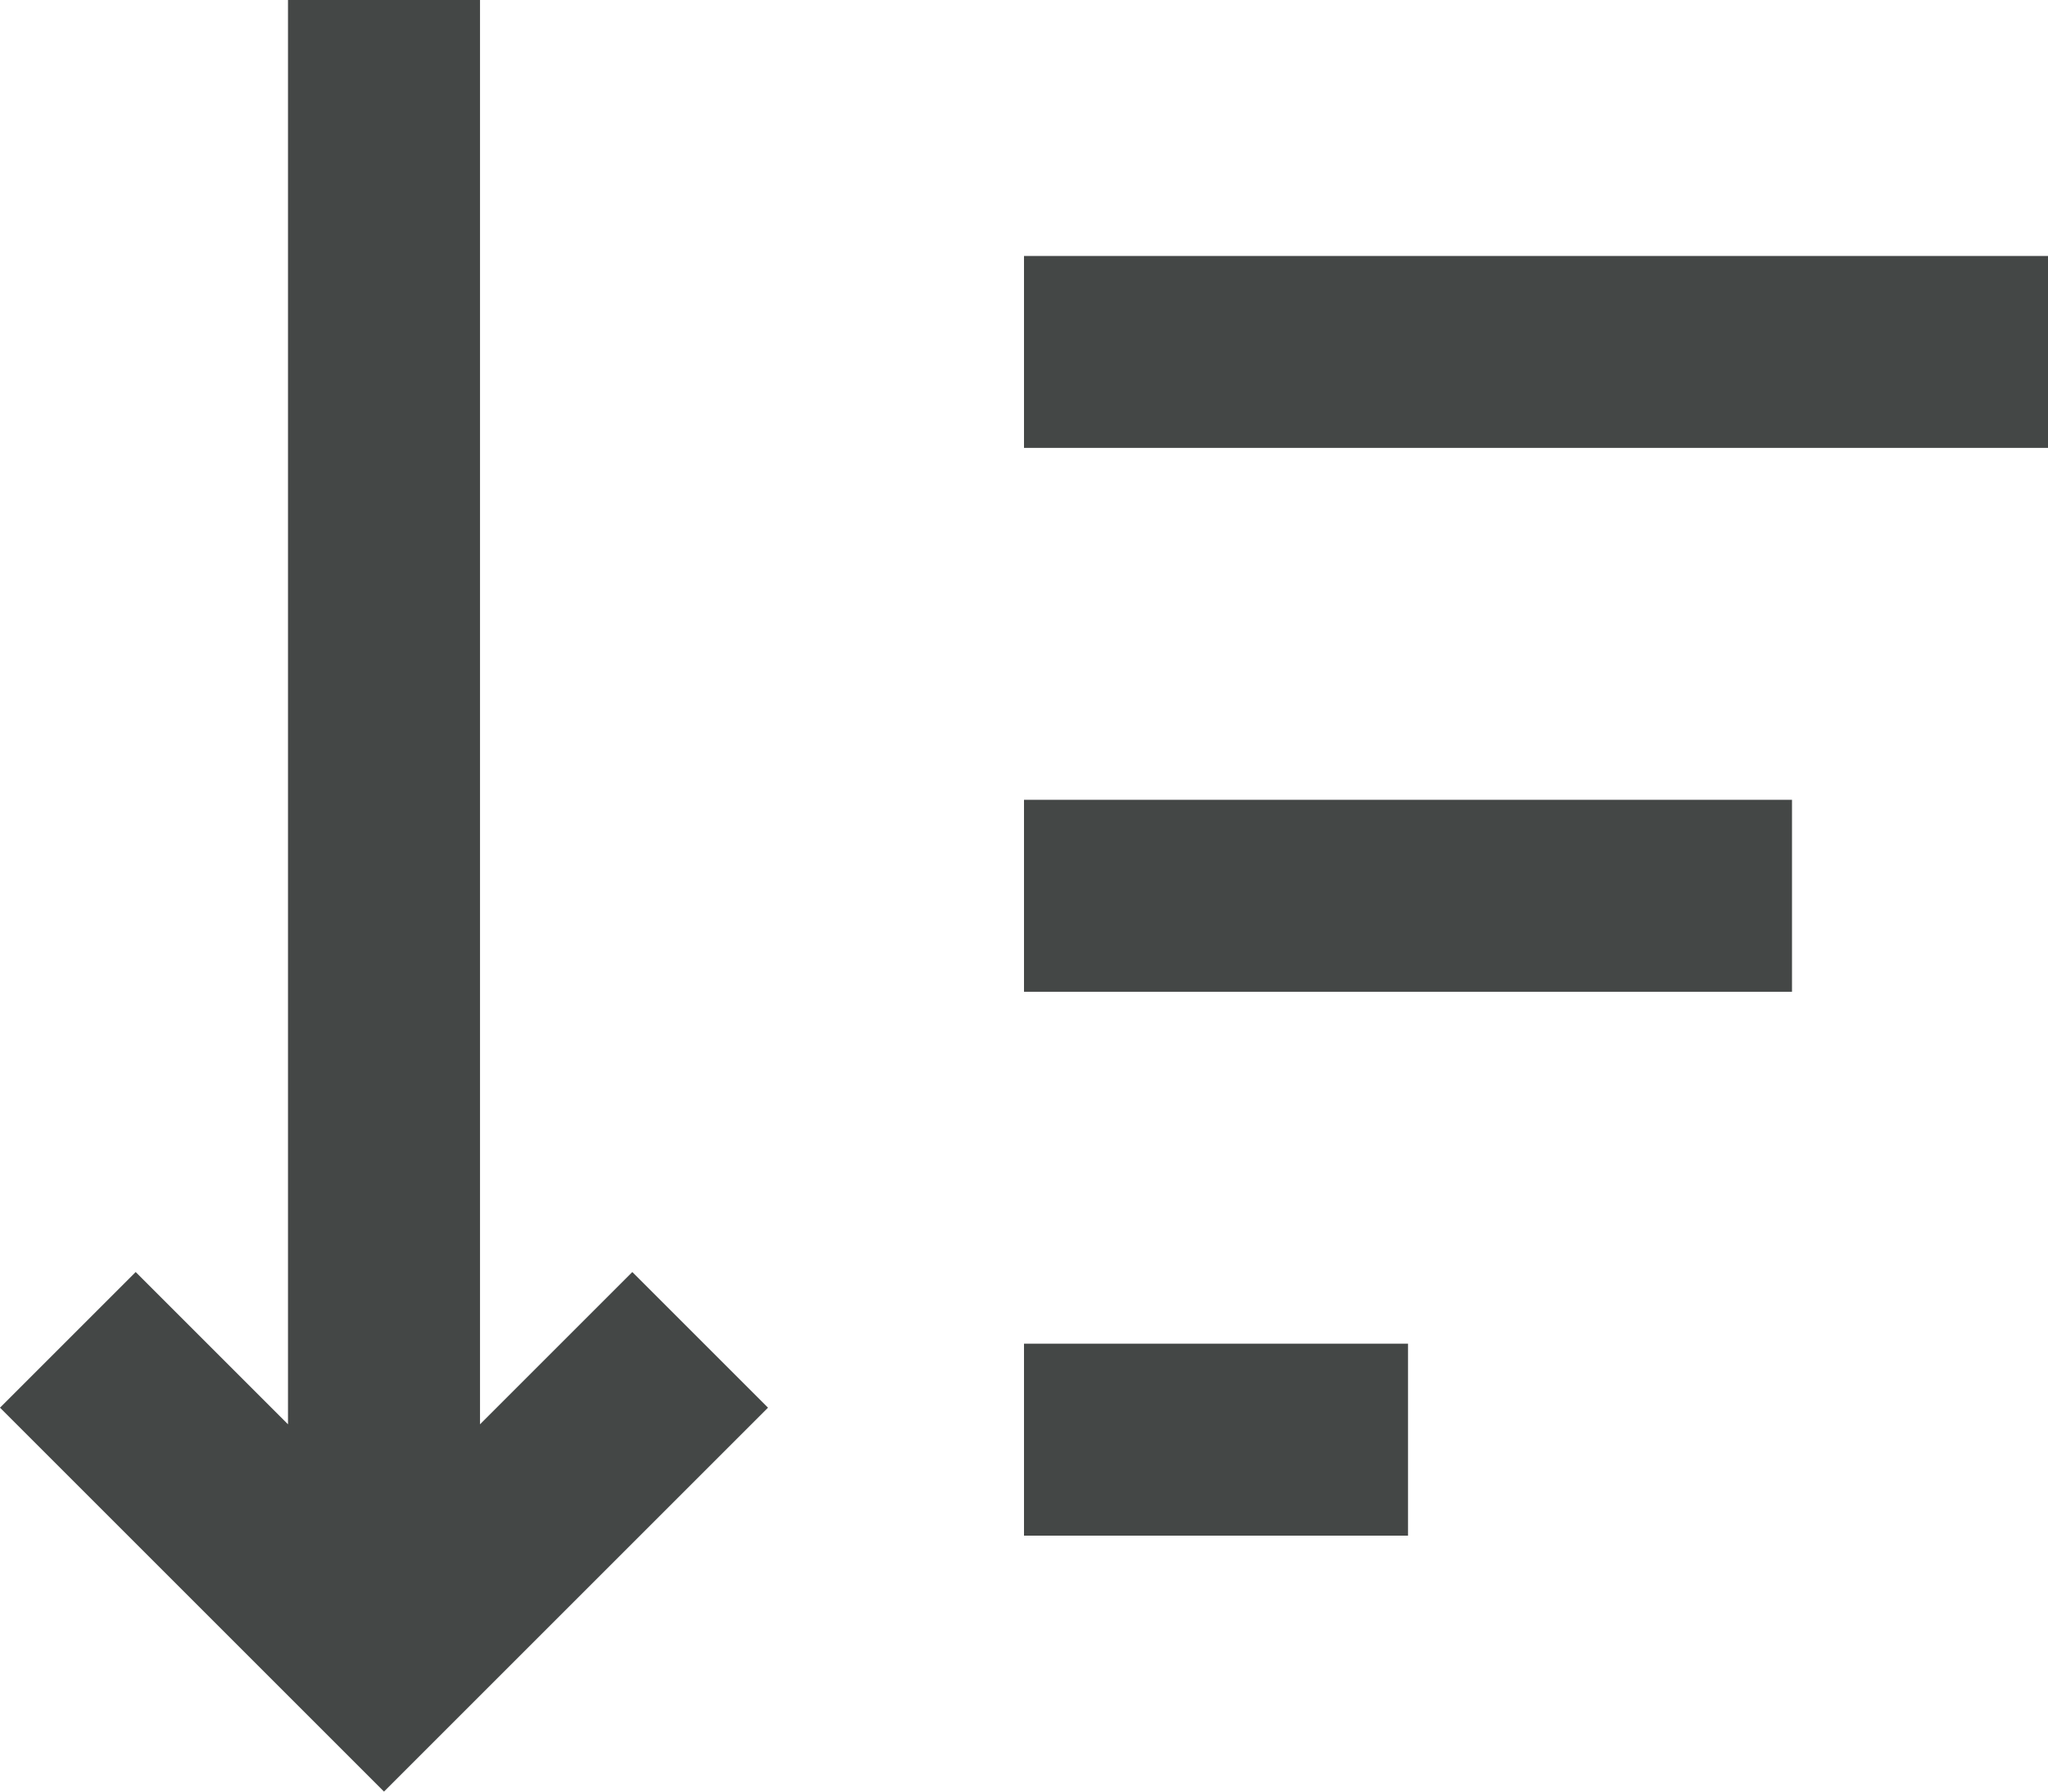 <svg width="16" height="14" viewBox="0 0 16 14" fill="none" xmlns="http://www.w3.org/2000/svg">
<path d="M16 2H8V3.5H16V2ZM11 10.5H8V12H11V10.5ZM14 6.25H8V7.75H14V6.25ZM3.75 2.87V0H2.25V11.13L1.06 9.94L0 11L3 14L6 11L4.94 9.94L3.75 11.13V2.87Z" fill="#444746"/>
</svg>

